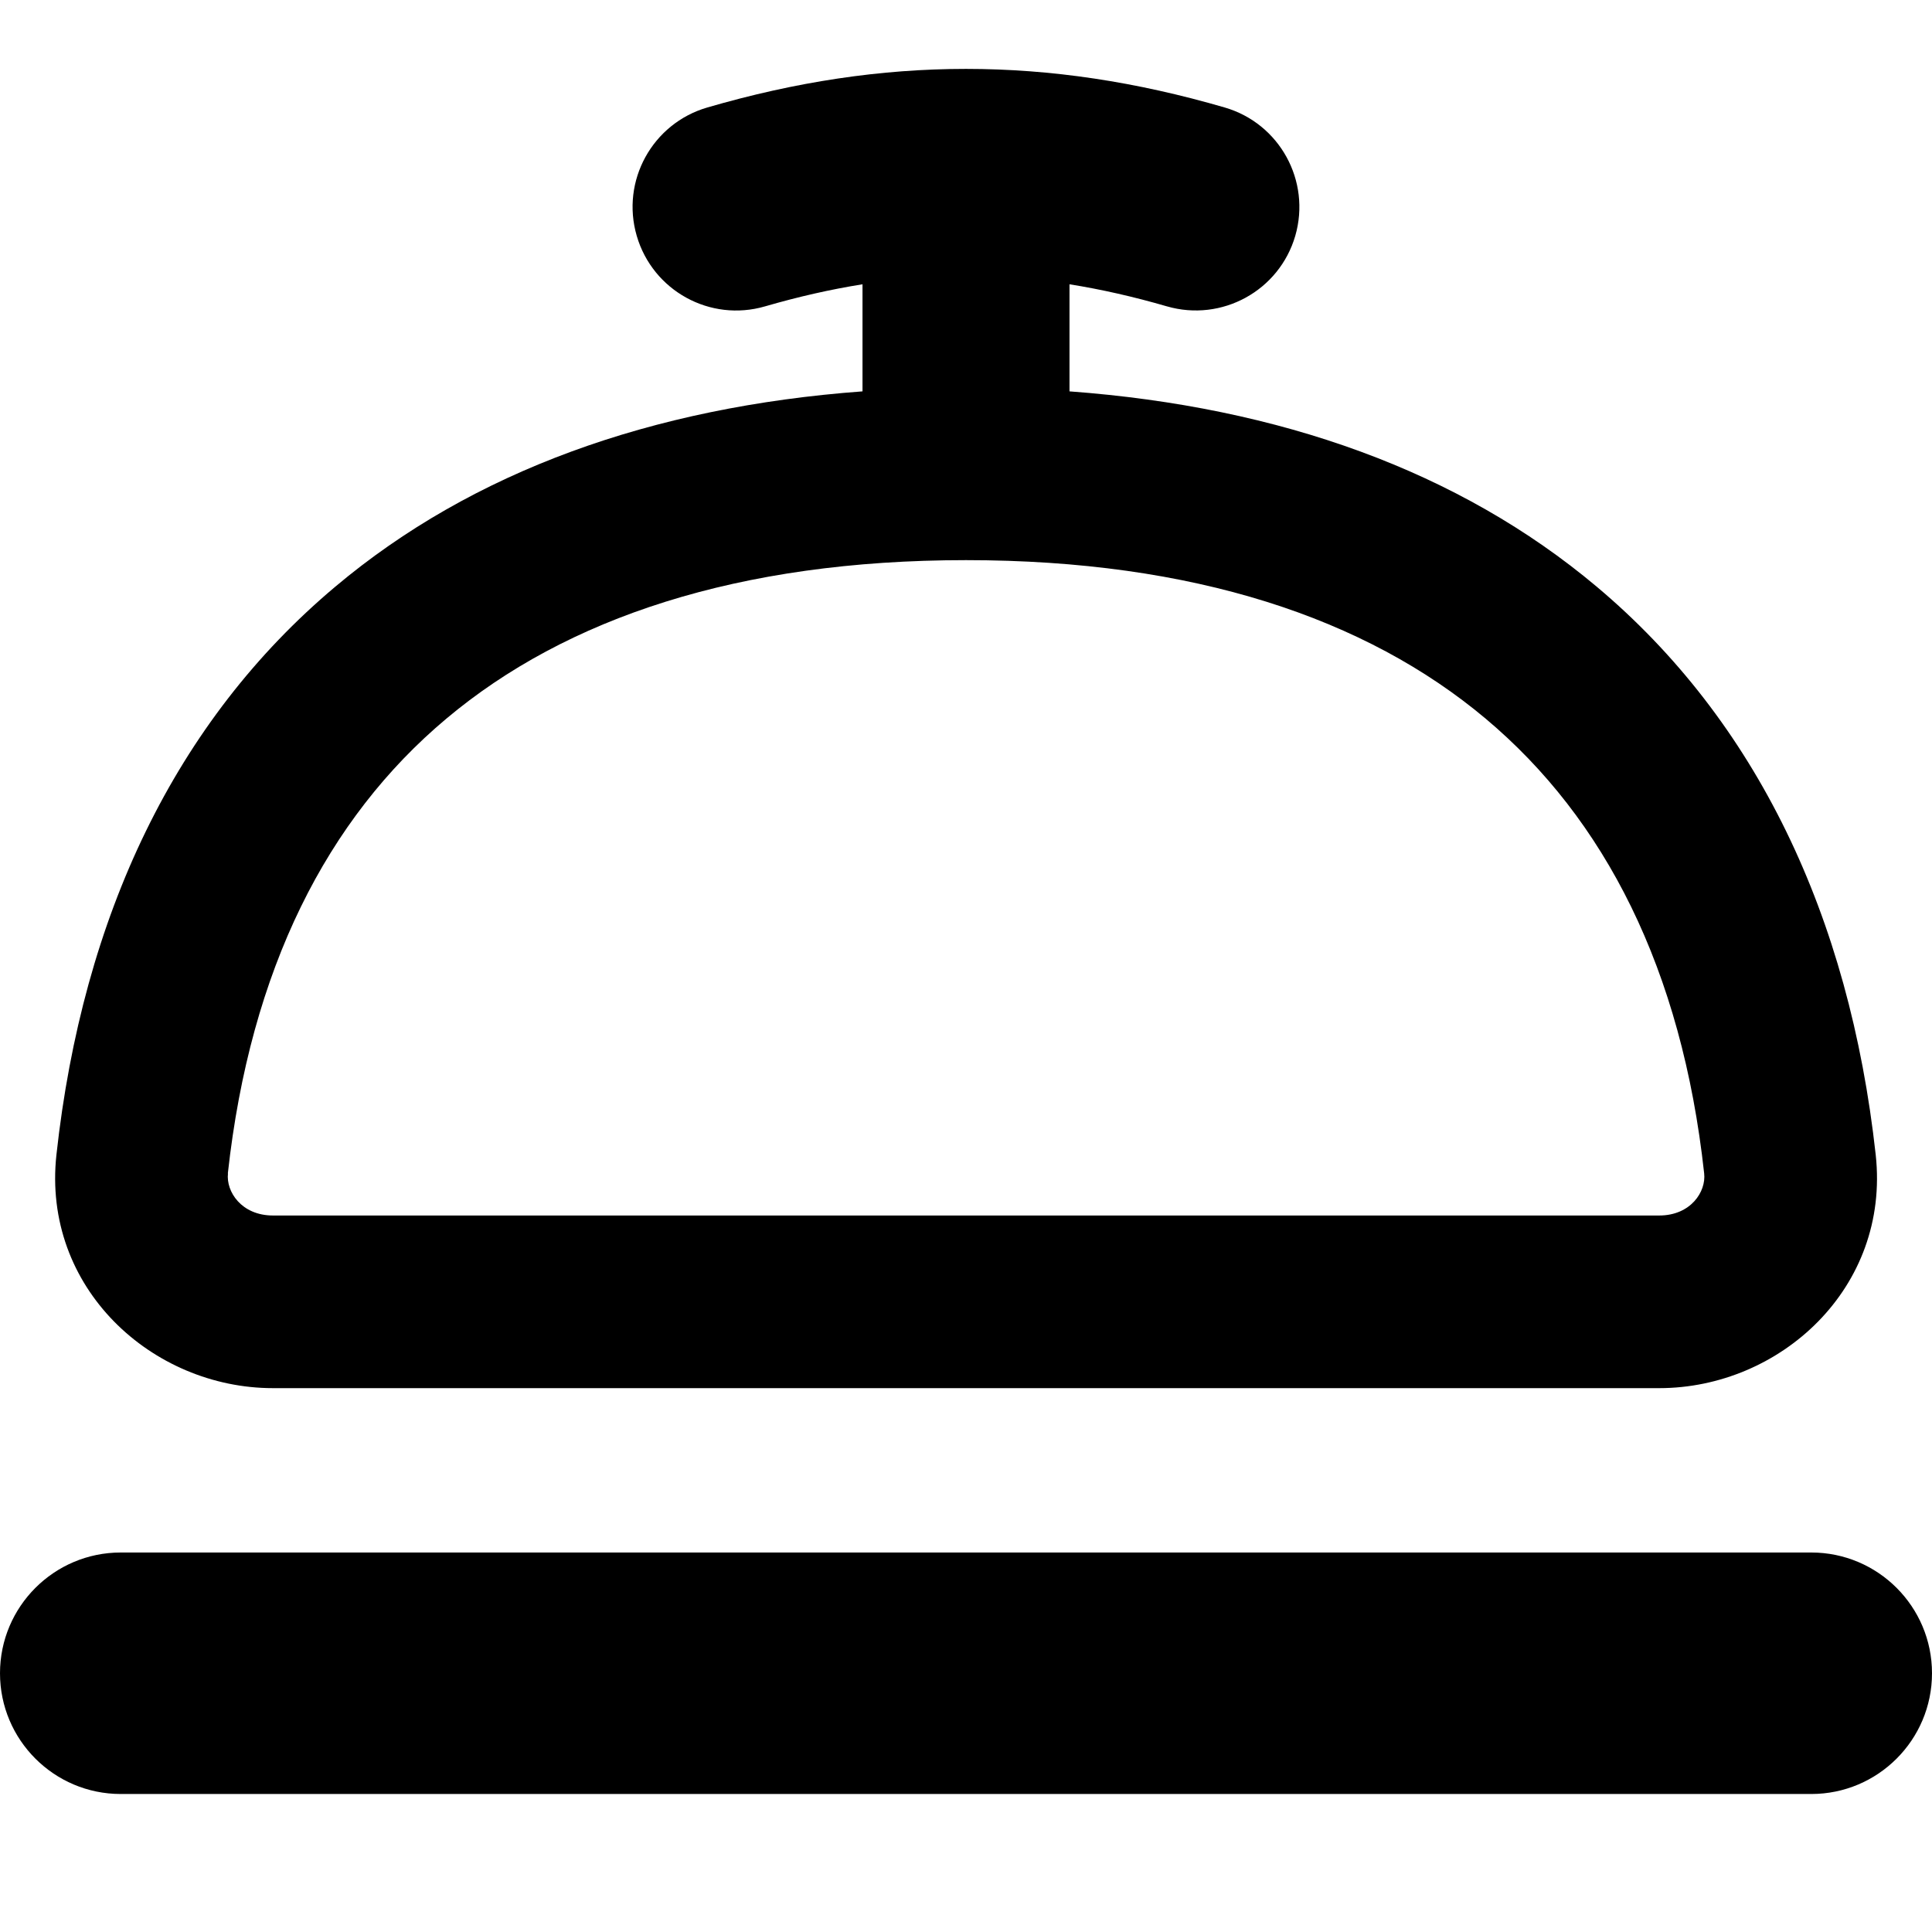 <svg xmlns="http://www.w3.org/2000/svg" fill="none" viewBox="0 0 14 14" id="Bell--Streamline-Flex-Remix">
  <desc>
    Bell Streamline Icon: https://streamlinehq.com
  </desc>
  <g id="bell--service-concierge-porter-call-ring-bellhop-bell-reception-hotel">
    <path id="Union" fill="#000000" fill-rule="evenodd" d="M8.456 2.22c-0.241 -0.07 -0.475 -0.123 -0.706 -0.16v0.776c1.529 0.113 2.826 0.58 3.82 1.415 1.157 0.972 1.831 2.384 2.022 4.116 0.106 0.966 -0.693 1.692 -1.569 1.692H1.978c-0.875 0 -1.675 -0.726 -1.569 -1.692 0.19 -1.733 0.864 -3.144 2.021 -4.116 0.993 -0.835 2.291 -1.302 3.82 -1.415v-0.776c-0.231 0.037 -0.465 0.09 -0.706 0.16 -0.398 0.116 -0.814 -0.113 -0.93 -0.511 -0.116 -0.398 0.113 -0.814 0.511 -0.93 1.281 -0.373 2.469 -0.373 3.75 0 0.398 0.116 0.626 0.532 0.511 0.93 -0.116 0.398 -0.532 0.626 -0.93 0.511ZM1.651 8.503c0.163 -1.481 0.72 -2.571 1.583 -3.295 0.868 -0.729 2.116 -1.149 3.766 -1.149s2.898 0.42 3.766 1.149c0.863 0.725 1.421 1.814 1.583 3.295 0.015 0.132 -0.097 0.305 -0.326 0.305H1.978c-0.229 0 -0.341 -0.174 -0.326 -0.305ZM0 12.125c0 -0.483 0.392 -0.875 0.875 -0.875h12.25c0.483 0 0.875 0.392 0.875 0.875s-0.392 0.875 -0.875 0.875H0.875C0.392 13 0 12.608 0 12.125Z" clip-rule="evenodd" stroke-width="1"></path>
  </g>
</svg>
